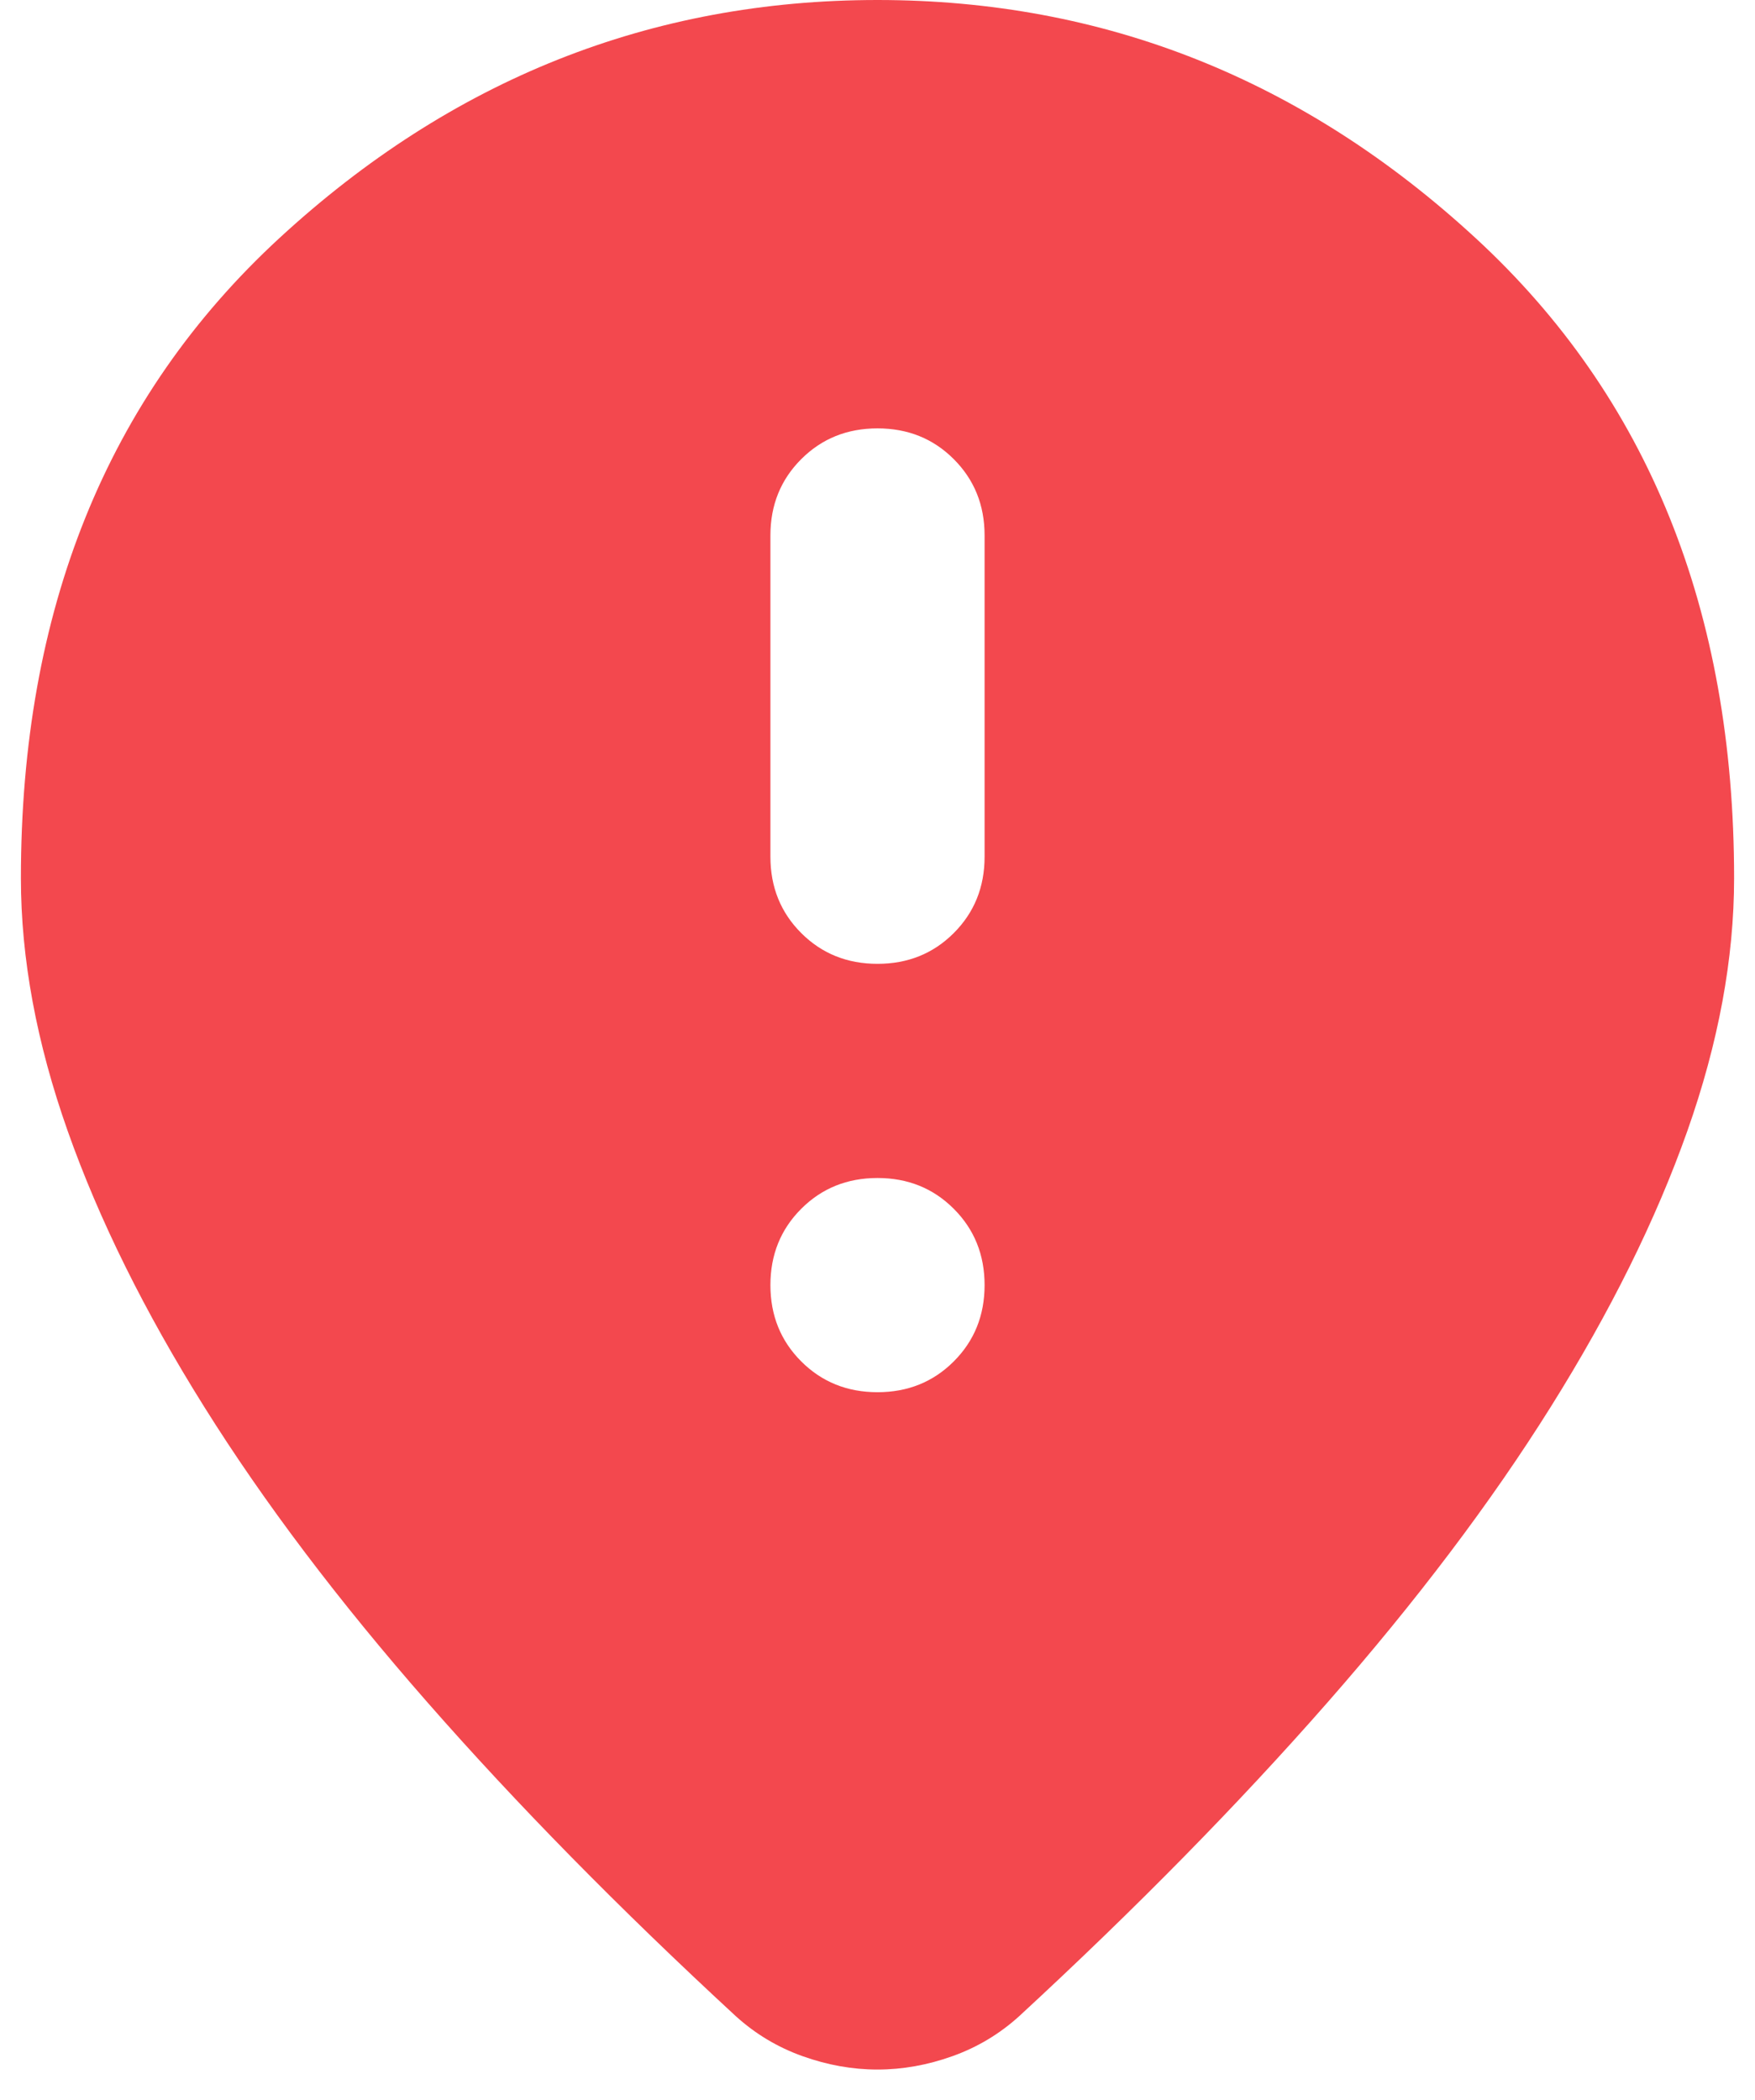 <svg width="56" height="67" viewBox="0 0 56 67" fill="none" xmlns="http://www.w3.org/2000/svg">
<path d="M28 30.75C28.968 30.75 29.78 30.423 30.434 29.768C31.089 29.113 31.417 28.301 31.417 27.333V17.083C31.417 16.115 31.089 15.304 30.434 14.649C29.78 13.994 28.968 13.667 28 13.667C27.032 13.667 26.221 13.994 25.566 14.649C24.911 15.304 24.583 16.115 24.583 17.083V27.333C24.583 28.301 24.911 29.113 25.566 29.768C26.221 30.423 27.032 30.75 28 30.75ZM28 44.417C28.968 44.417 29.78 44.089 30.434 43.434C31.089 42.779 31.417 41.968 31.417 41C31.417 40.032 31.089 39.221 30.434 38.566C29.78 37.911 28.968 37.583 28 37.583C27.032 37.583 26.221 37.911 25.566 38.566C24.911 39.221 24.583 40.032 24.583 41C24.583 41.968 24.911 42.779 25.566 43.434C26.221 44.089 27.032 44.417 28 44.417ZM28 66.027C27.203 66.027 26.406 65.885 25.608 65.6C24.811 65.315 24.099 64.888 23.473 64.319C19.772 60.902 16.497 57.571 13.65 54.325C10.803 51.079 8.425 47.933 6.518 44.886C4.61 41.84 3.158 38.907 2.162 36.089C1.165 33.27 0.667 30.579 0.667 28.017C0.667 19.475 3.414 12.67 8.909 7.602C14.405 2.534 20.768 0 28 0C35.232 0 41.596 2.534 47.091 7.602C52.586 12.67 55.333 19.475 55.333 28.017C55.333 30.579 54.835 33.27 53.839 36.089C52.842 38.907 51.39 41.84 49.482 44.886C47.575 47.933 45.197 51.079 42.35 54.325C39.503 57.571 36.229 60.902 32.527 64.319C31.901 64.888 31.189 65.315 30.392 65.6C29.595 65.885 28.797 66.027 28 66.027Z" fill="#F3484E"/>
</svg>
